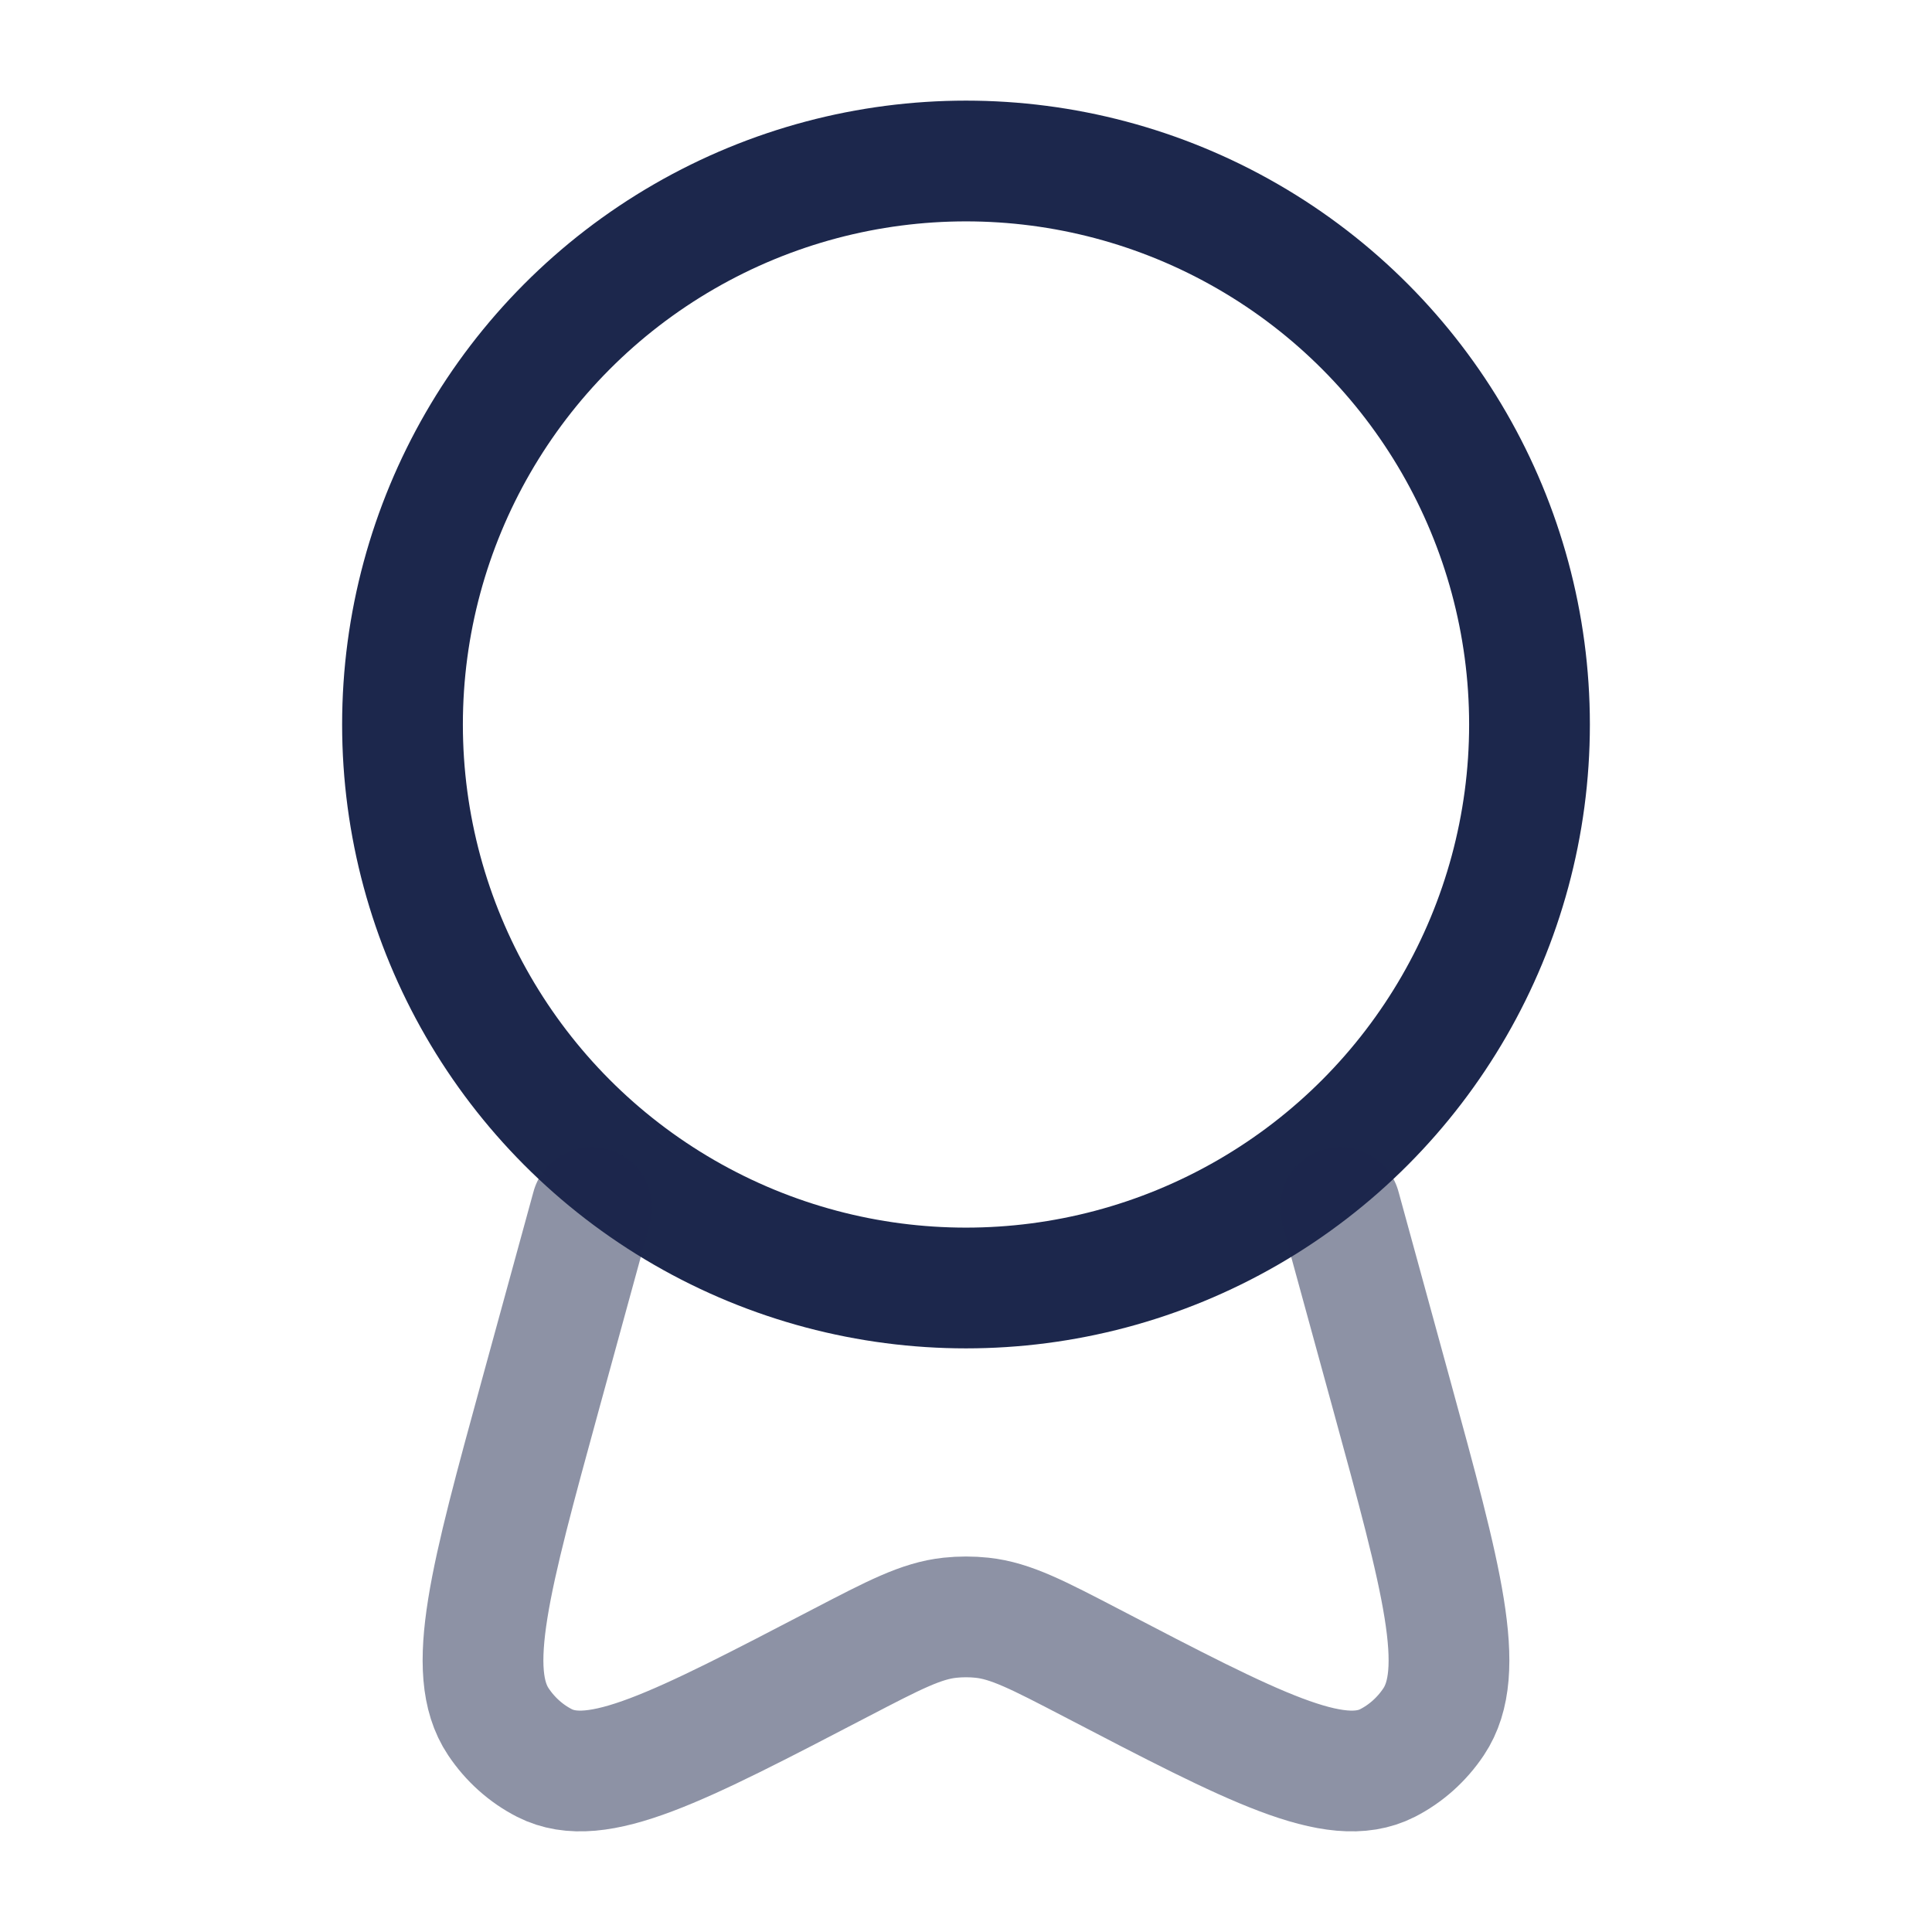
<svg viewBox="0 0 24 24" fill="none" xmlns="http://www.w3.org/2000/svg" id="medal-ribbon">
<circle cx="12" cy="9" r="7" stroke="#1C274C" stroke-width="1.5"/>
<path opacity="0.5" d="M7.351 15L6.714 17.323C6.086 19.615 5.772 20.761 6.191 21.388C6.338 21.608 6.535 21.784 6.764 21.901C7.416 22.233 8.424 21.708 10.439 20.658C11.11 20.309 11.445 20.134 11.801 20.096C11.934 20.082 12.066 20.082 12.199 20.096C12.555 20.134 12.89 20.309 13.561 20.658C15.576 21.708 16.584 22.233 17.236 21.901C17.465 21.784 17.662 21.608 17.809 21.388C18.228 20.761 17.914 19.615 17.286 17.323L16.649 15" stroke="#1C274C" stroke-width="1.5" stroke-linecap="round"/>
</svg>